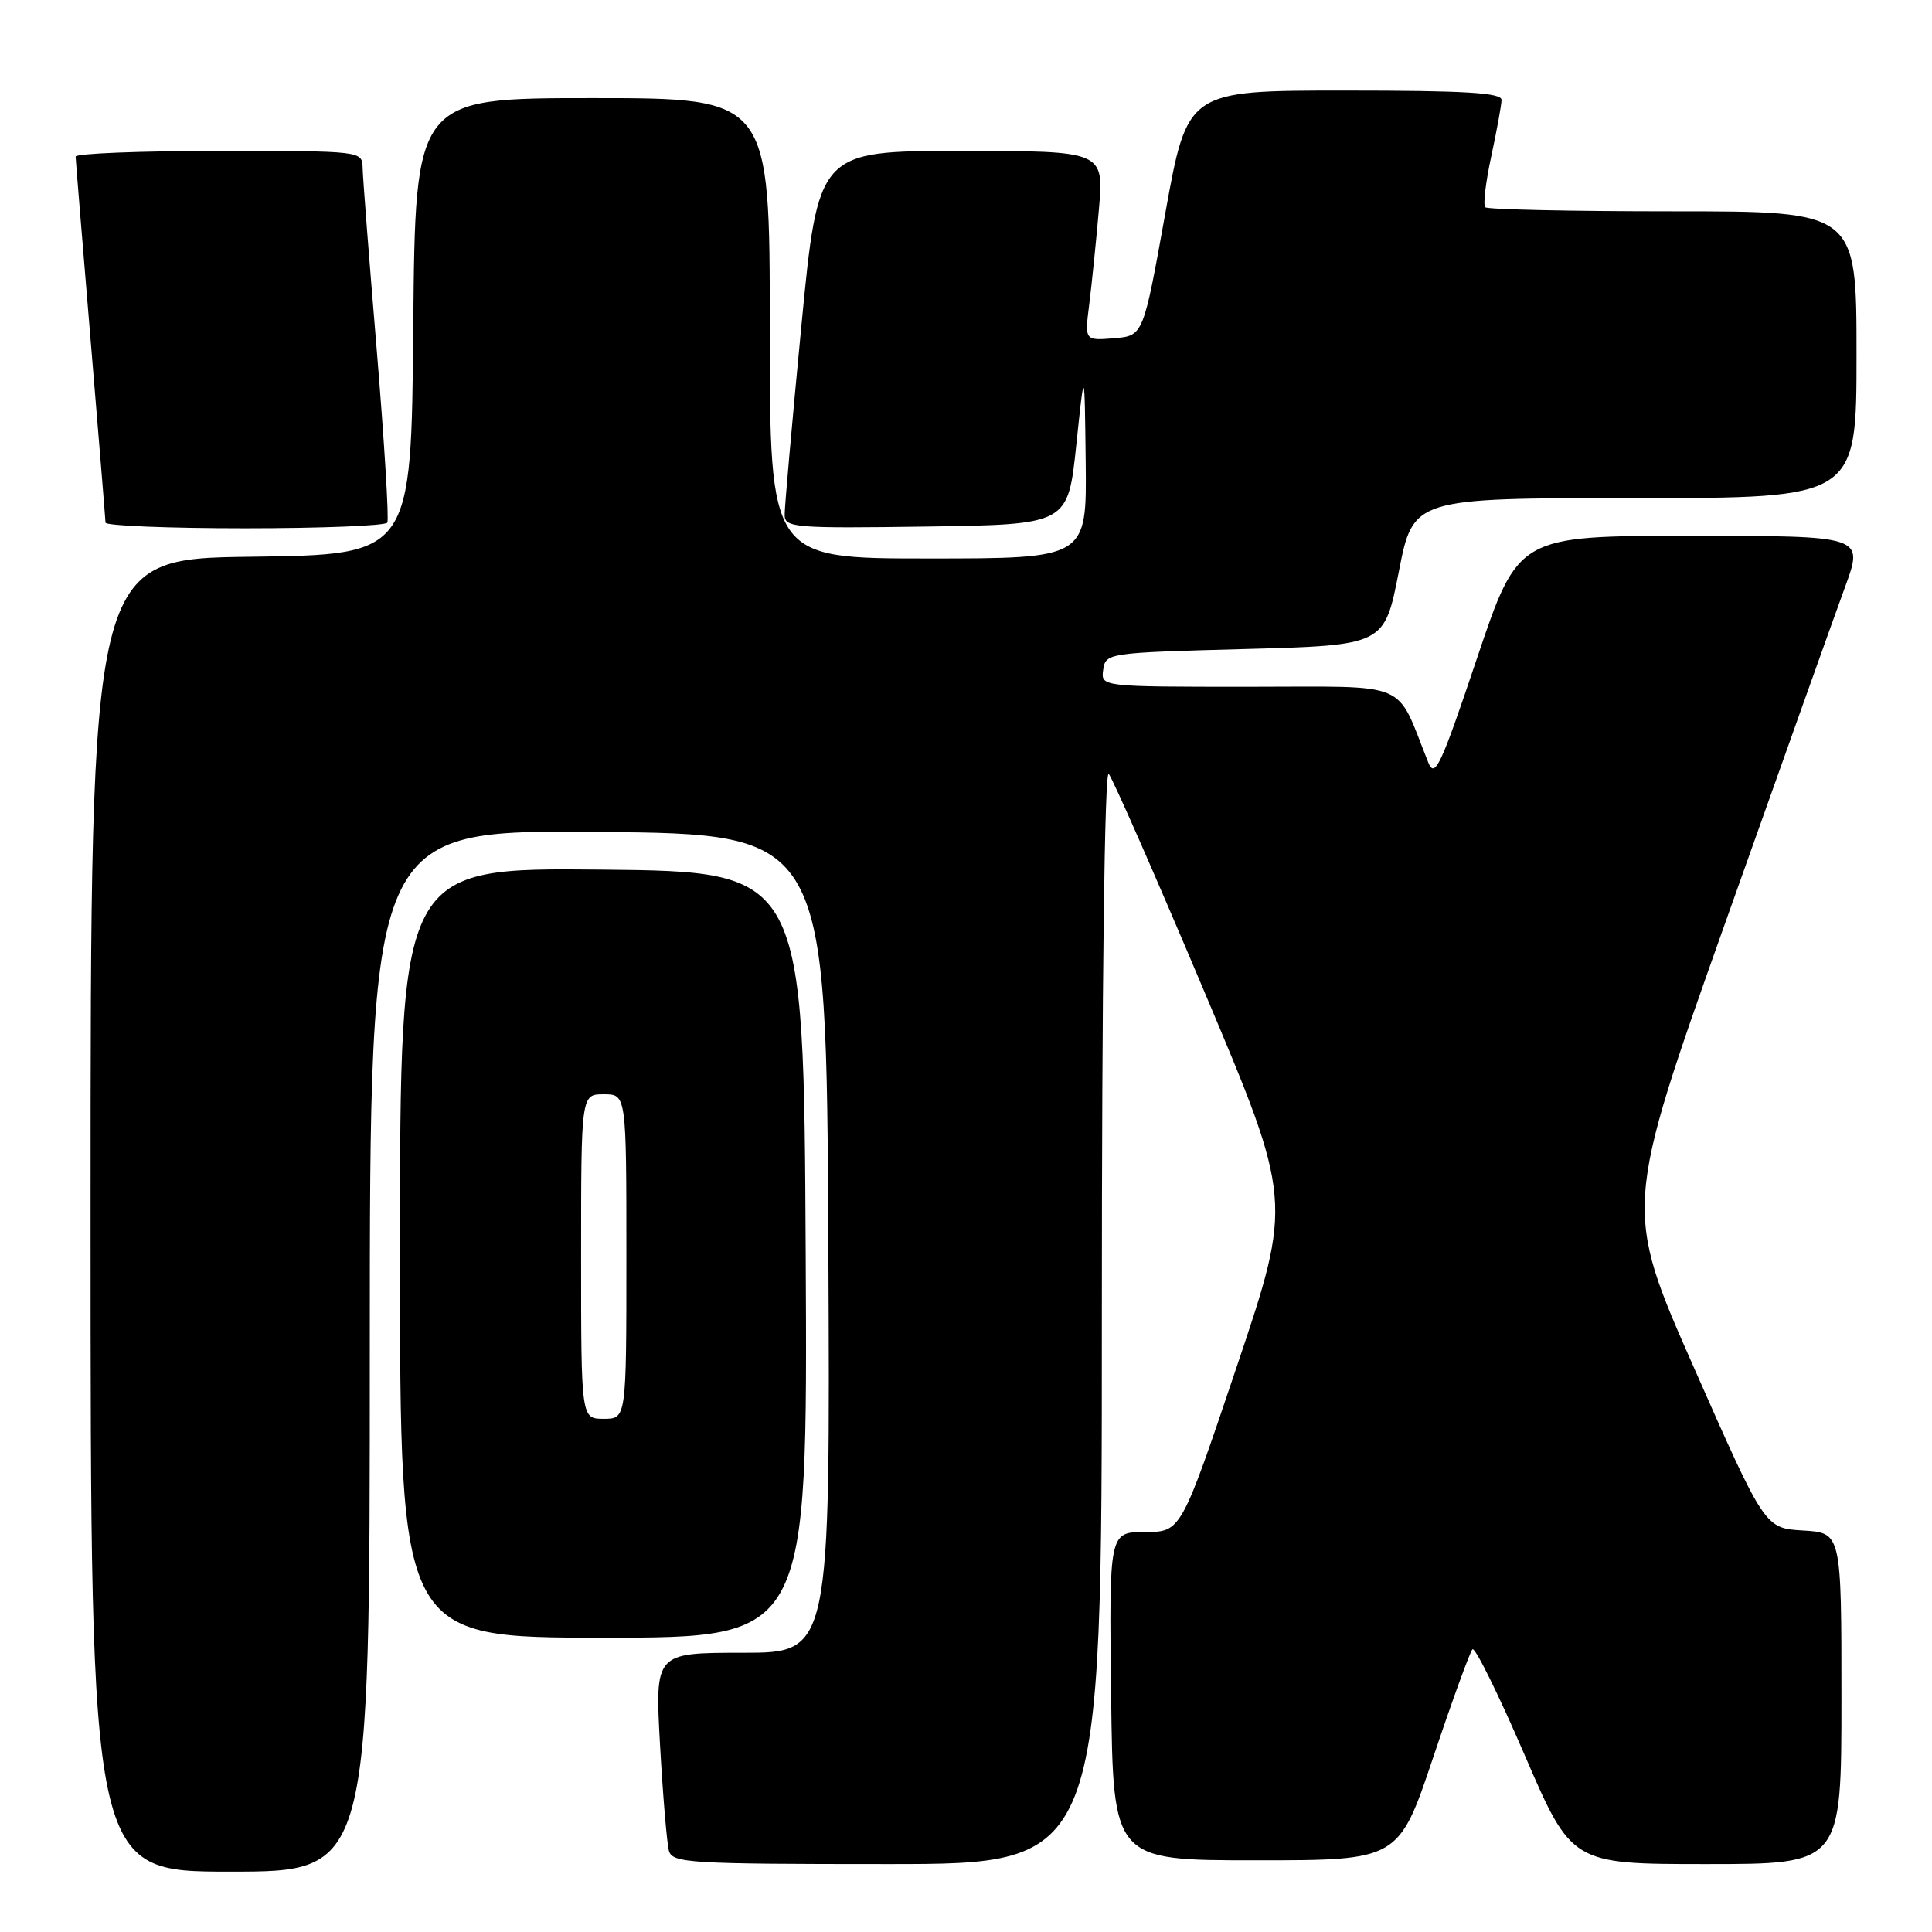 <?xml version="1.0" encoding="UTF-8" standalone="no"?>
<!DOCTYPE svg PUBLIC "-//W3C//DTD SVG 1.1//EN" "http://www.w3.org/Graphics/SVG/1.1/DTD/svg11.dtd" >
<svg xmlns="http://www.w3.org/2000/svg" xmlns:xlink="http://www.w3.org/1999/xlink" version="1.1" viewBox="0 0 256 256">
 <g >
 <path fill="currentColor"
d=" M 49.00 178.99 C 49.00 109.97 49.00 109.97 79.25 110.24 C 109.50 110.50 109.50 110.50 109.76 164.75 C 110.02 219.00 110.02 219.00 98.40 219.00 C 86.78 219.00 86.78 219.00 87.46 231.25 C 87.84 237.99 88.37 244.29 88.64 245.25 C 89.10 246.86 91.34 247.00 117.57 247.00 C 146.00 247.00 146.00 247.00 146.00 174.30 C 146.00 130.85 146.36 101.98 146.91 102.55 C 147.40 103.07 153.09 116.01 159.54 131.30 C 171.27 159.10 171.27 159.10 163.89 181.05 C 156.50 202.99 156.50 202.99 151.73 203.00 C 146.96 203.00 146.96 203.00 147.23 224.75 C 147.50 246.50 147.50 246.50 166.42 246.50 C 185.33 246.50 185.33 246.50 189.92 232.82 C 192.44 225.30 194.78 218.87 195.11 218.54 C 195.45 218.21 198.54 224.48 201.99 232.47 C 208.25 247.00 208.25 247.00 226.12 247.00 C 244.00 247.00 244.00 247.00 244.00 225.05 C 244.00 203.10 244.00 203.10 238.92 202.80 C 233.85 202.50 233.85 202.50 224.50 181.32 C 215.15 160.15 215.15 160.15 228.59 122.32 C 235.98 101.52 243.13 81.46 244.49 77.75 C 246.96 71.00 246.96 71.00 224.06 71.00 C 201.17 71.00 201.17 71.00 195.70 87.25 C 190.88 101.60 190.12 103.21 189.24 101.00 C 184.83 89.99 187.22 91.00 165.48 91.00 C 145.86 91.00 145.86 91.00 146.18 88.75 C 146.50 86.53 146.75 86.49 164.97 86.00 C 183.44 85.50 183.44 85.50 185.35 75.75 C 187.26 66.00 187.26 66.00 216.63 66.00 C 246.00 66.00 246.00 66.00 246.00 47.00 C 246.00 28.00 246.00 28.00 221.67 28.00 C 208.28 28.00 197.09 27.76 196.80 27.46 C 196.50 27.17 196.86 24.13 197.60 20.71 C 198.33 17.30 198.95 13.94 198.96 13.25 C 198.99 12.29 194.19 12.00 178.17 12.00 C 157.34 12.00 157.34 12.00 154.41 28.25 C 151.49 44.50 151.49 44.50 147.61 44.82 C 143.72 45.14 143.72 45.14 144.33 40.32 C 144.66 37.67 145.24 32.01 145.61 27.75 C 146.28 20.00 146.28 20.00 127.35 20.00 C 108.42 20.00 108.42 20.00 106.18 43.25 C 104.95 56.04 103.95 67.30 103.97 68.27 C 104.00 69.91 105.38 70.02 122.75 69.77 C 141.50 69.50 141.50 69.50 142.61 59.00 C 143.71 48.50 143.71 48.50 143.86 61.25 C 144.00 74.00 144.00 74.00 123.00 74.00 C 102.00 74.00 102.00 74.00 102.00 43.50 C 102.00 13.00 102.00 13.00 78.51 13.00 C 55.03 13.00 55.03 13.00 54.76 43.25 C 54.50 73.50 54.50 73.50 33.25 73.77 C 12.00 74.04 12.00 74.04 12.00 161.02 C 12.00 248.00 12.00 248.00 30.50 248.00 C 49.00 248.00 49.00 248.00 49.00 178.99 Z  M 106.76 166.25 C 106.50 115.50 106.50 115.50 79.75 115.23 C 53.00 114.97 53.00 114.97 53.00 165.98 C 53.00 217.00 53.00 217.00 80.01 217.00 C 107.02 217.00 107.02 217.00 106.76 166.25 Z  M 51.32 69.25 C 51.56 68.84 50.93 58.60 49.93 46.50 C 48.92 34.40 48.07 23.49 48.05 22.25 C 48.00 20.00 48.00 20.00 29.00 20.00 C 18.55 20.00 10.01 20.34 10.02 20.75 C 10.03 21.16 10.92 32.07 12.00 45.00 C 13.08 57.93 13.97 68.84 13.98 69.25 C 13.99 69.66 22.30 70.00 32.44 70.00 C 42.58 70.00 51.08 69.66 51.32 69.25 Z  M 77.00 166.50 C 77.00 145.00 77.00 145.00 80.00 145.00 C 83.00 145.00 83.00 145.00 83.00 166.50 C 83.00 188.00 83.00 188.00 80.00 188.00 C 77.00 188.00 77.00 188.00 77.00 166.50 Z "/>
</g>
</svg>